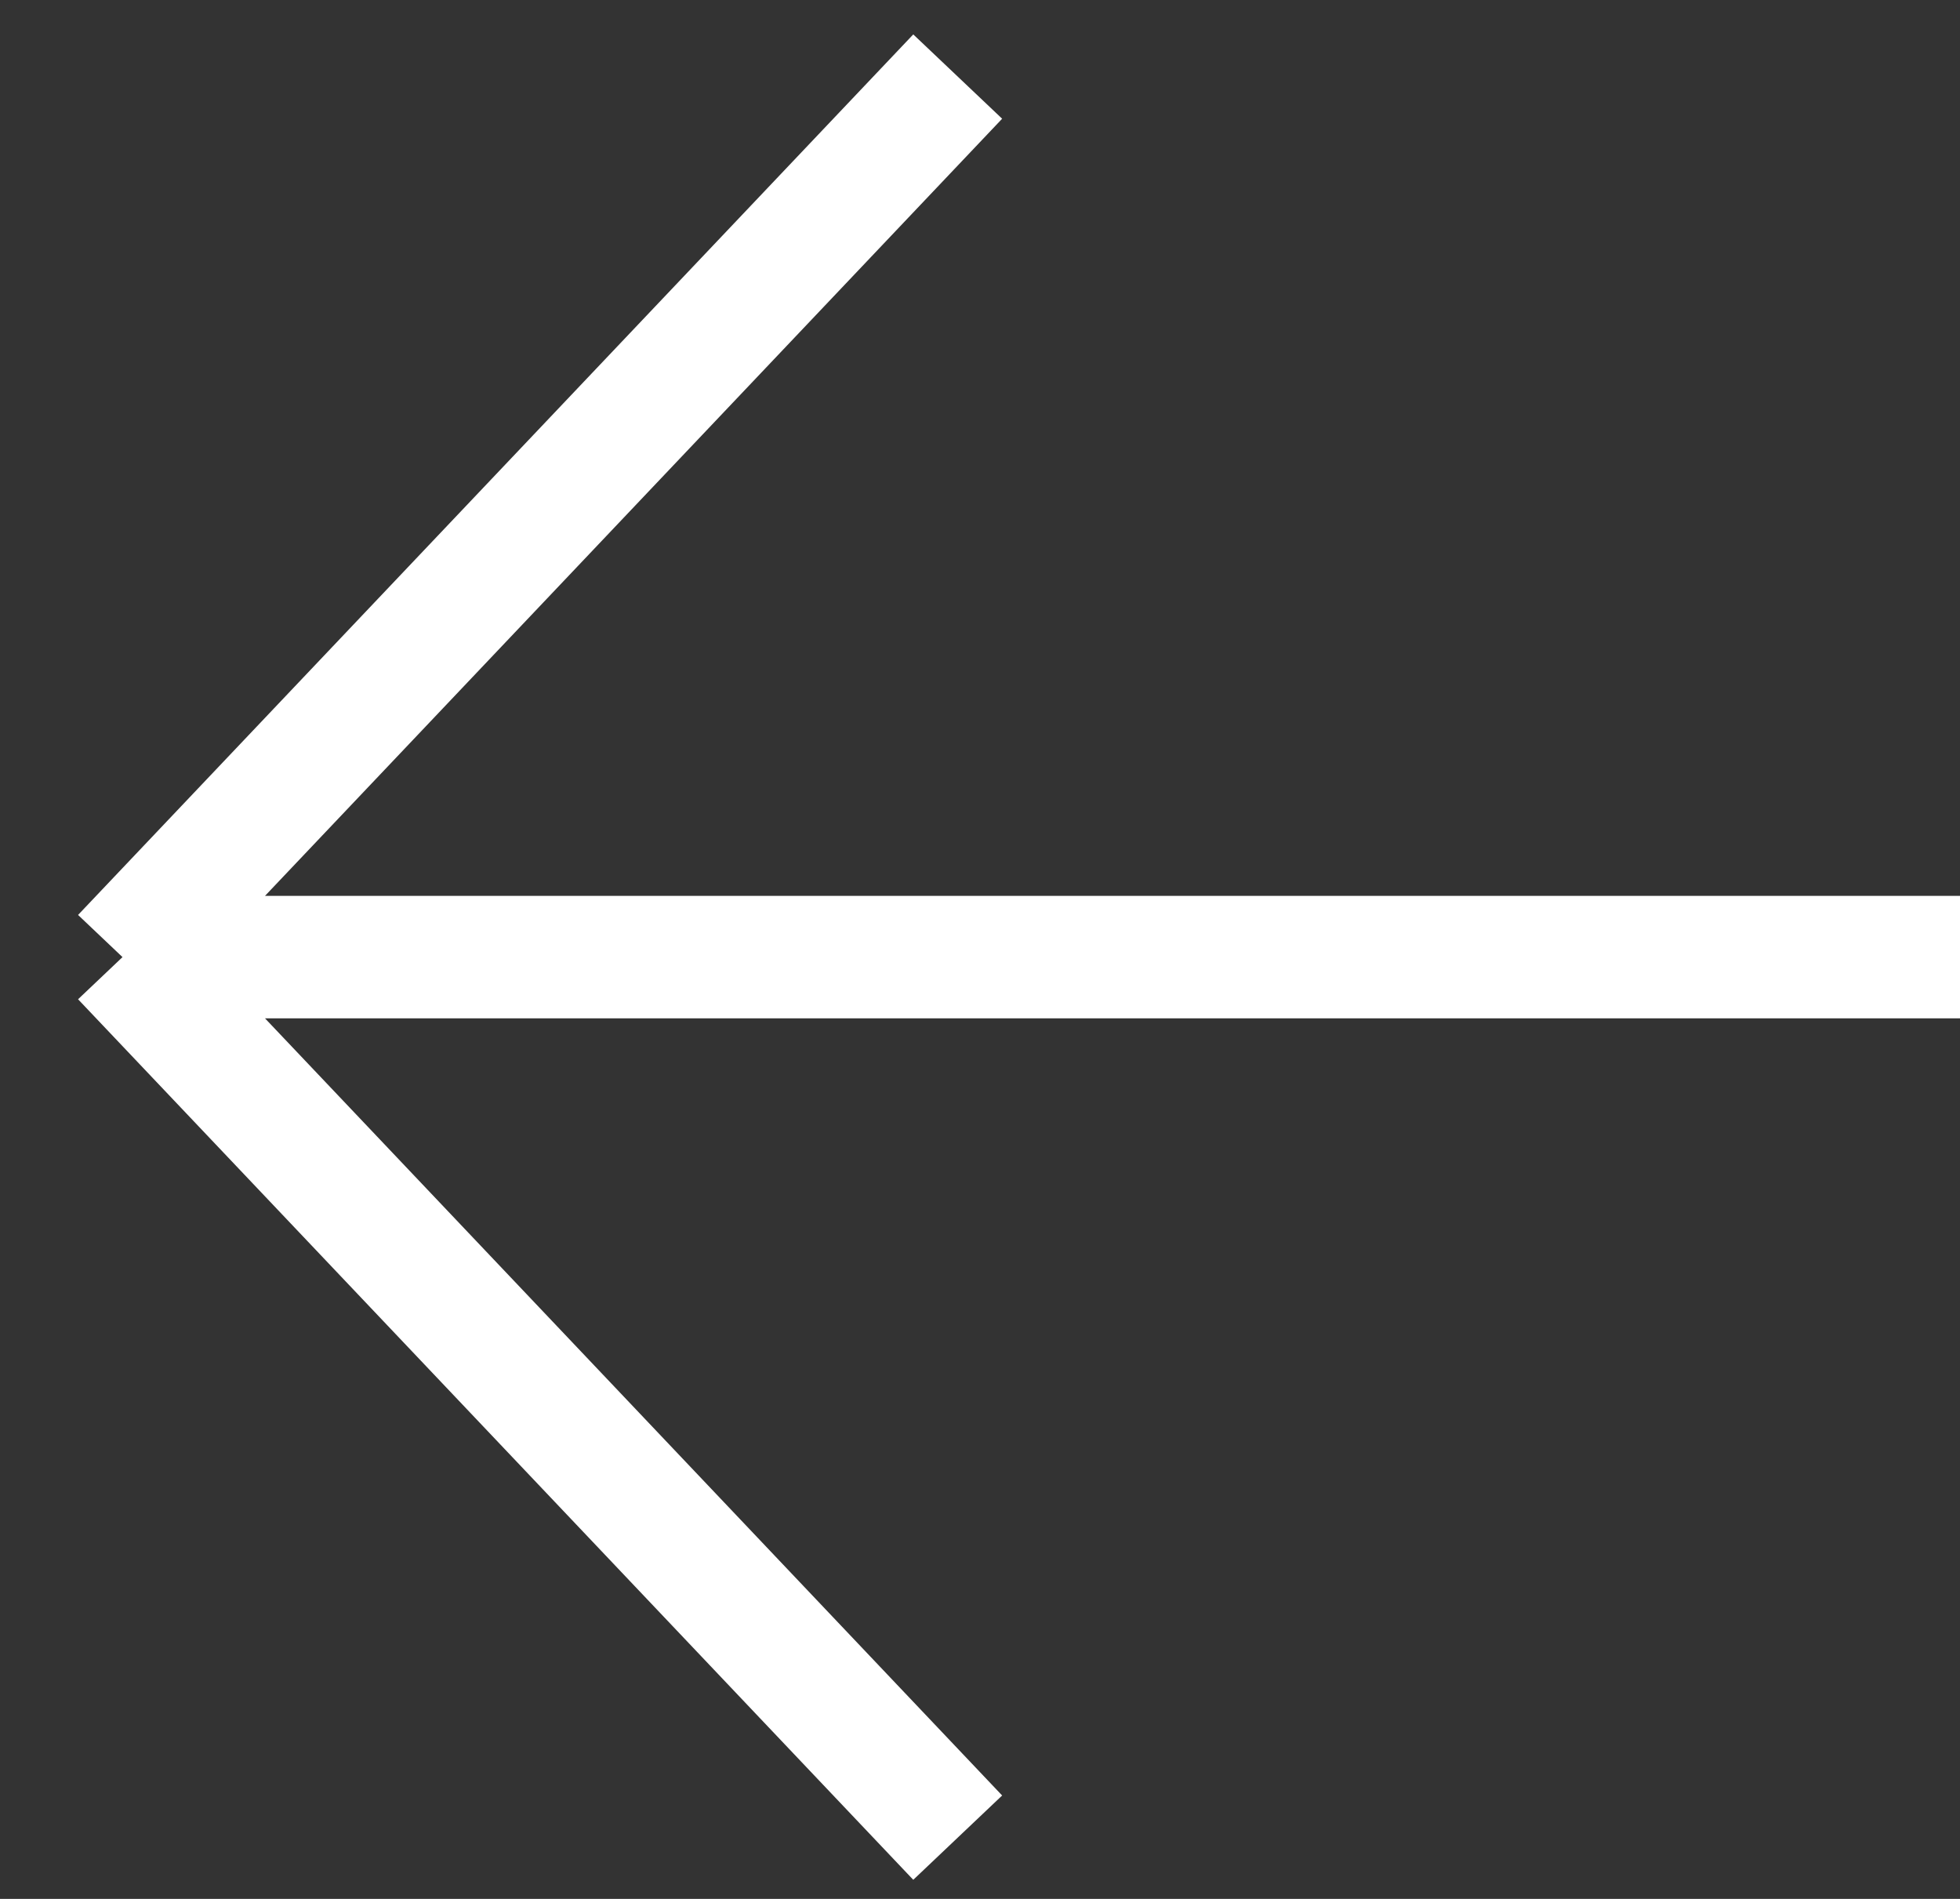 <svg width="32" height="31" viewBox="0 0 32 31" fill="none" xmlns="http://www.w3.org/2000/svg">
<rect x="0" y="0" width="32" height="31" fill="#333333" stroke="none"/>
<path d="M15.636 1.25L2 15.625M2 15.625L15.636 30M2 15.625L32 15.625" stroke="white" stroke-width="2"/>
</svg>
